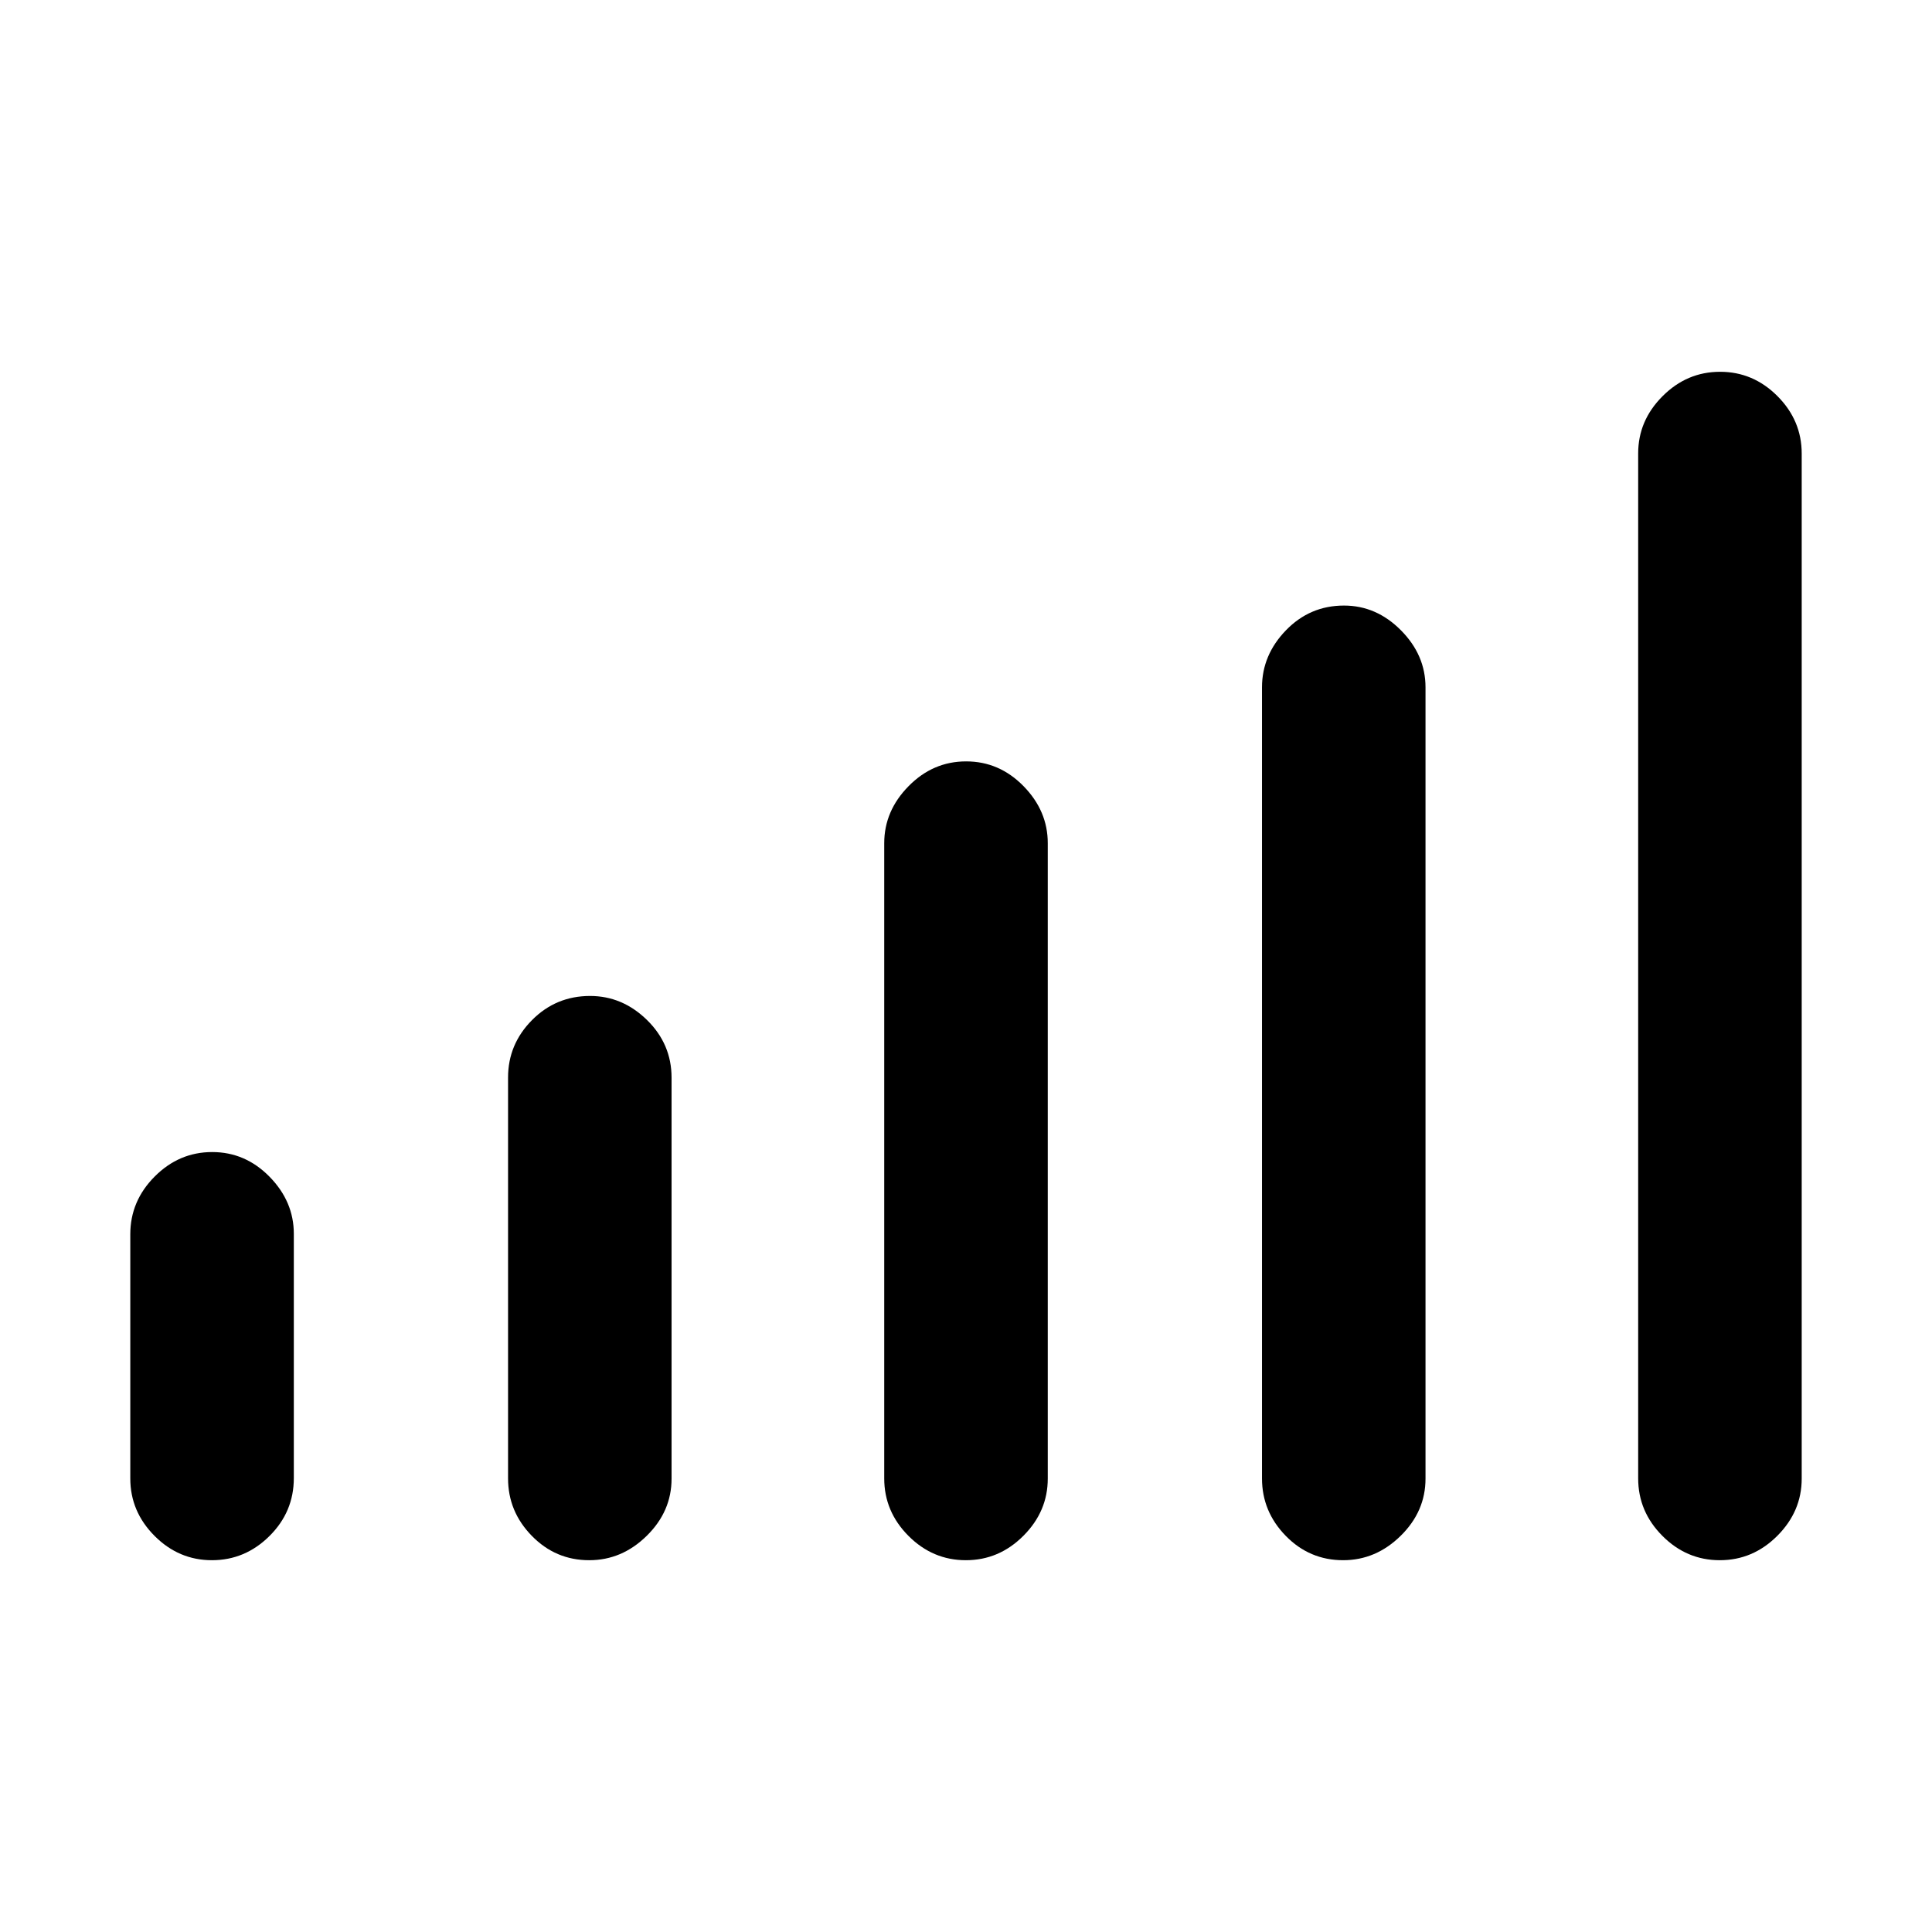 <svg xmlns="http://www.w3.org/2000/svg" height="40" viewBox="0 -960 960 960" width="40"><path d="M64.74-225.37V-346.7q0-16.51 12.11-28.68 12.11-12.17 28.59-12.17t28.52 12.29Q146-362.96 146-346.92v121.37q0 16.8-12.11 28.8-12.1 12.01-28.58 12.01-16.48 0-28.52-12.09-12.05-12.09-12.05-28.54Zm187.71 0V-424.6q0-16.51 11.9-28.51t28.85-12q16.09 0 28.3 11.95 12.2 11.96 12.2 28.67v199.23q0 16.26-12.33 28.39-12.33 12.13-28.58 12.13-16.71 0-28.52-12.09-11.82-12.09-11.82-28.54Zm186.92 0v-315.67q0-16.03 12.11-28.33 12.11-12.3 28.58-12.3 16.48 0 28.53 12.3 12.04 12.3 12.04 28.33v315.76q0 16.28-12.11 28.41-12.11 12.13-28.58 12.13-16.48 0-28.53-12.09-12.04-12.09-12.04-28.54Zm187.71 0v-393.1q0-16.04 11.9-28.34 11.9-12.29 28.85-12.29 16.09 0 28.29 12.29 12.21 12.3 12.21 28.34v393.2q0 16.27-12.33 28.4-12.33 12.13-28.59 12.13-16.7 0-28.52-12.09-11.81-12.09-11.81-28.54Zm186.92 0v-509.36q0-16.27 12.11-28.4 12.1-12.13 28.58-12.13 16.48 0 28.52 12.09 12.05 12.09 12.05 28.54v509.36q0 16.27-12.11 28.4-12.11 12.13-28.59 12.13t-28.52-12.09Q814-208.92 814-225.37Z"/></svg>